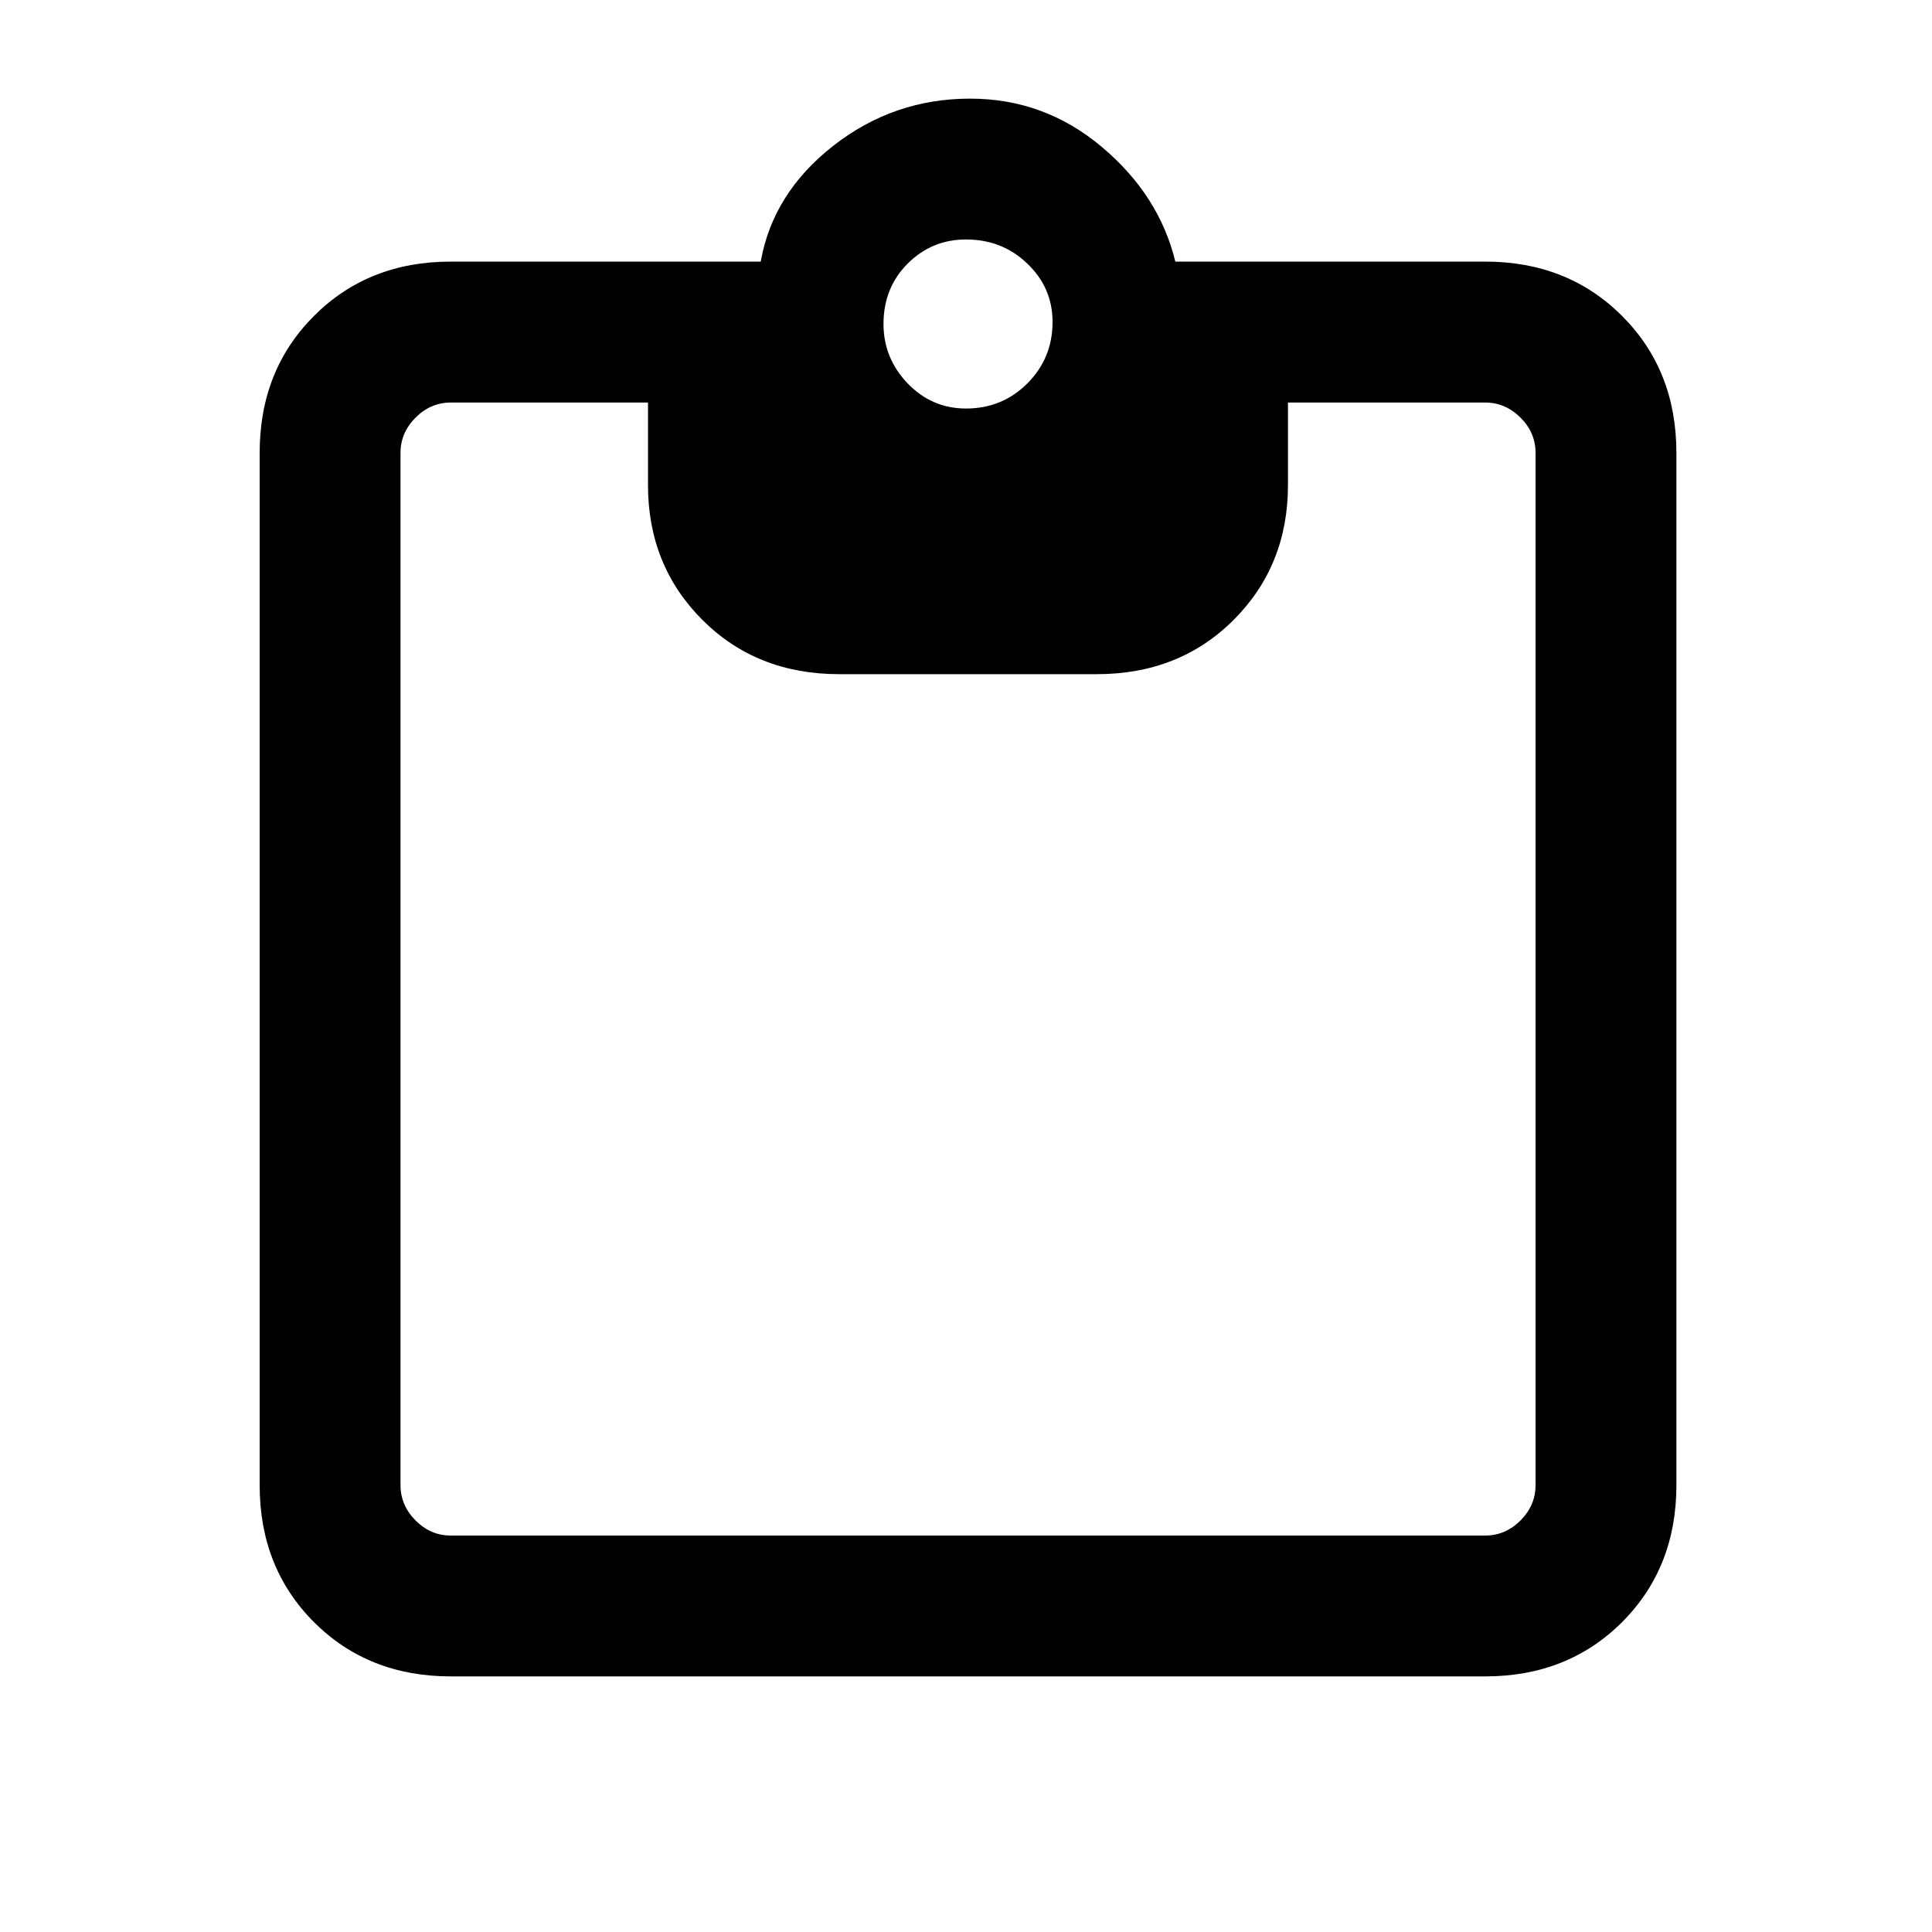 <svg xmlns="http://www.w3.org/2000/svg" height="20" width="20"><path d="M4.667 17.354Q3.812 17.354 3.25 16.792Q2.688 16.229 2.688 15.375V4.688Q2.688 3.833 3.25 3.271Q3.812 2.708 4.667 2.708H7.875Q8 2 8.625 1.51Q9.25 1.021 10.042 1.021Q10.812 1.021 11.406 1.521Q12 2.021 12.167 2.708H15.375Q16.229 2.708 16.792 3.271Q17.354 3.833 17.354 4.688V15.375Q17.354 16.229 16.792 16.792Q16.229 17.354 15.375 17.354ZM4.667 15.896H15.375Q15.583 15.896 15.74 15.74Q15.896 15.583 15.896 15.375V4.688Q15.896 4.479 15.74 4.323Q15.583 4.167 15.375 4.167H13.333V5.021Q13.333 5.854 12.771 6.417Q12.208 6.979 11.354 6.979H8.688Q7.833 6.979 7.271 6.417Q6.708 5.854 6.708 5.021V4.167H4.667Q4.458 4.167 4.302 4.323Q4.146 4.479 4.146 4.688V15.375Q4.146 15.583 4.302 15.74Q4.458 15.896 4.667 15.896ZM10 4.229Q10.375 4.229 10.635 3.969Q10.896 3.708 10.896 3.333Q10.896 2.979 10.635 2.729Q10.375 2.479 10 2.479Q9.646 2.479 9.396 2.729Q9.146 2.979 9.146 3.354Q9.146 3.708 9.396 3.969Q9.646 4.229 10 4.229Z"/></svg>